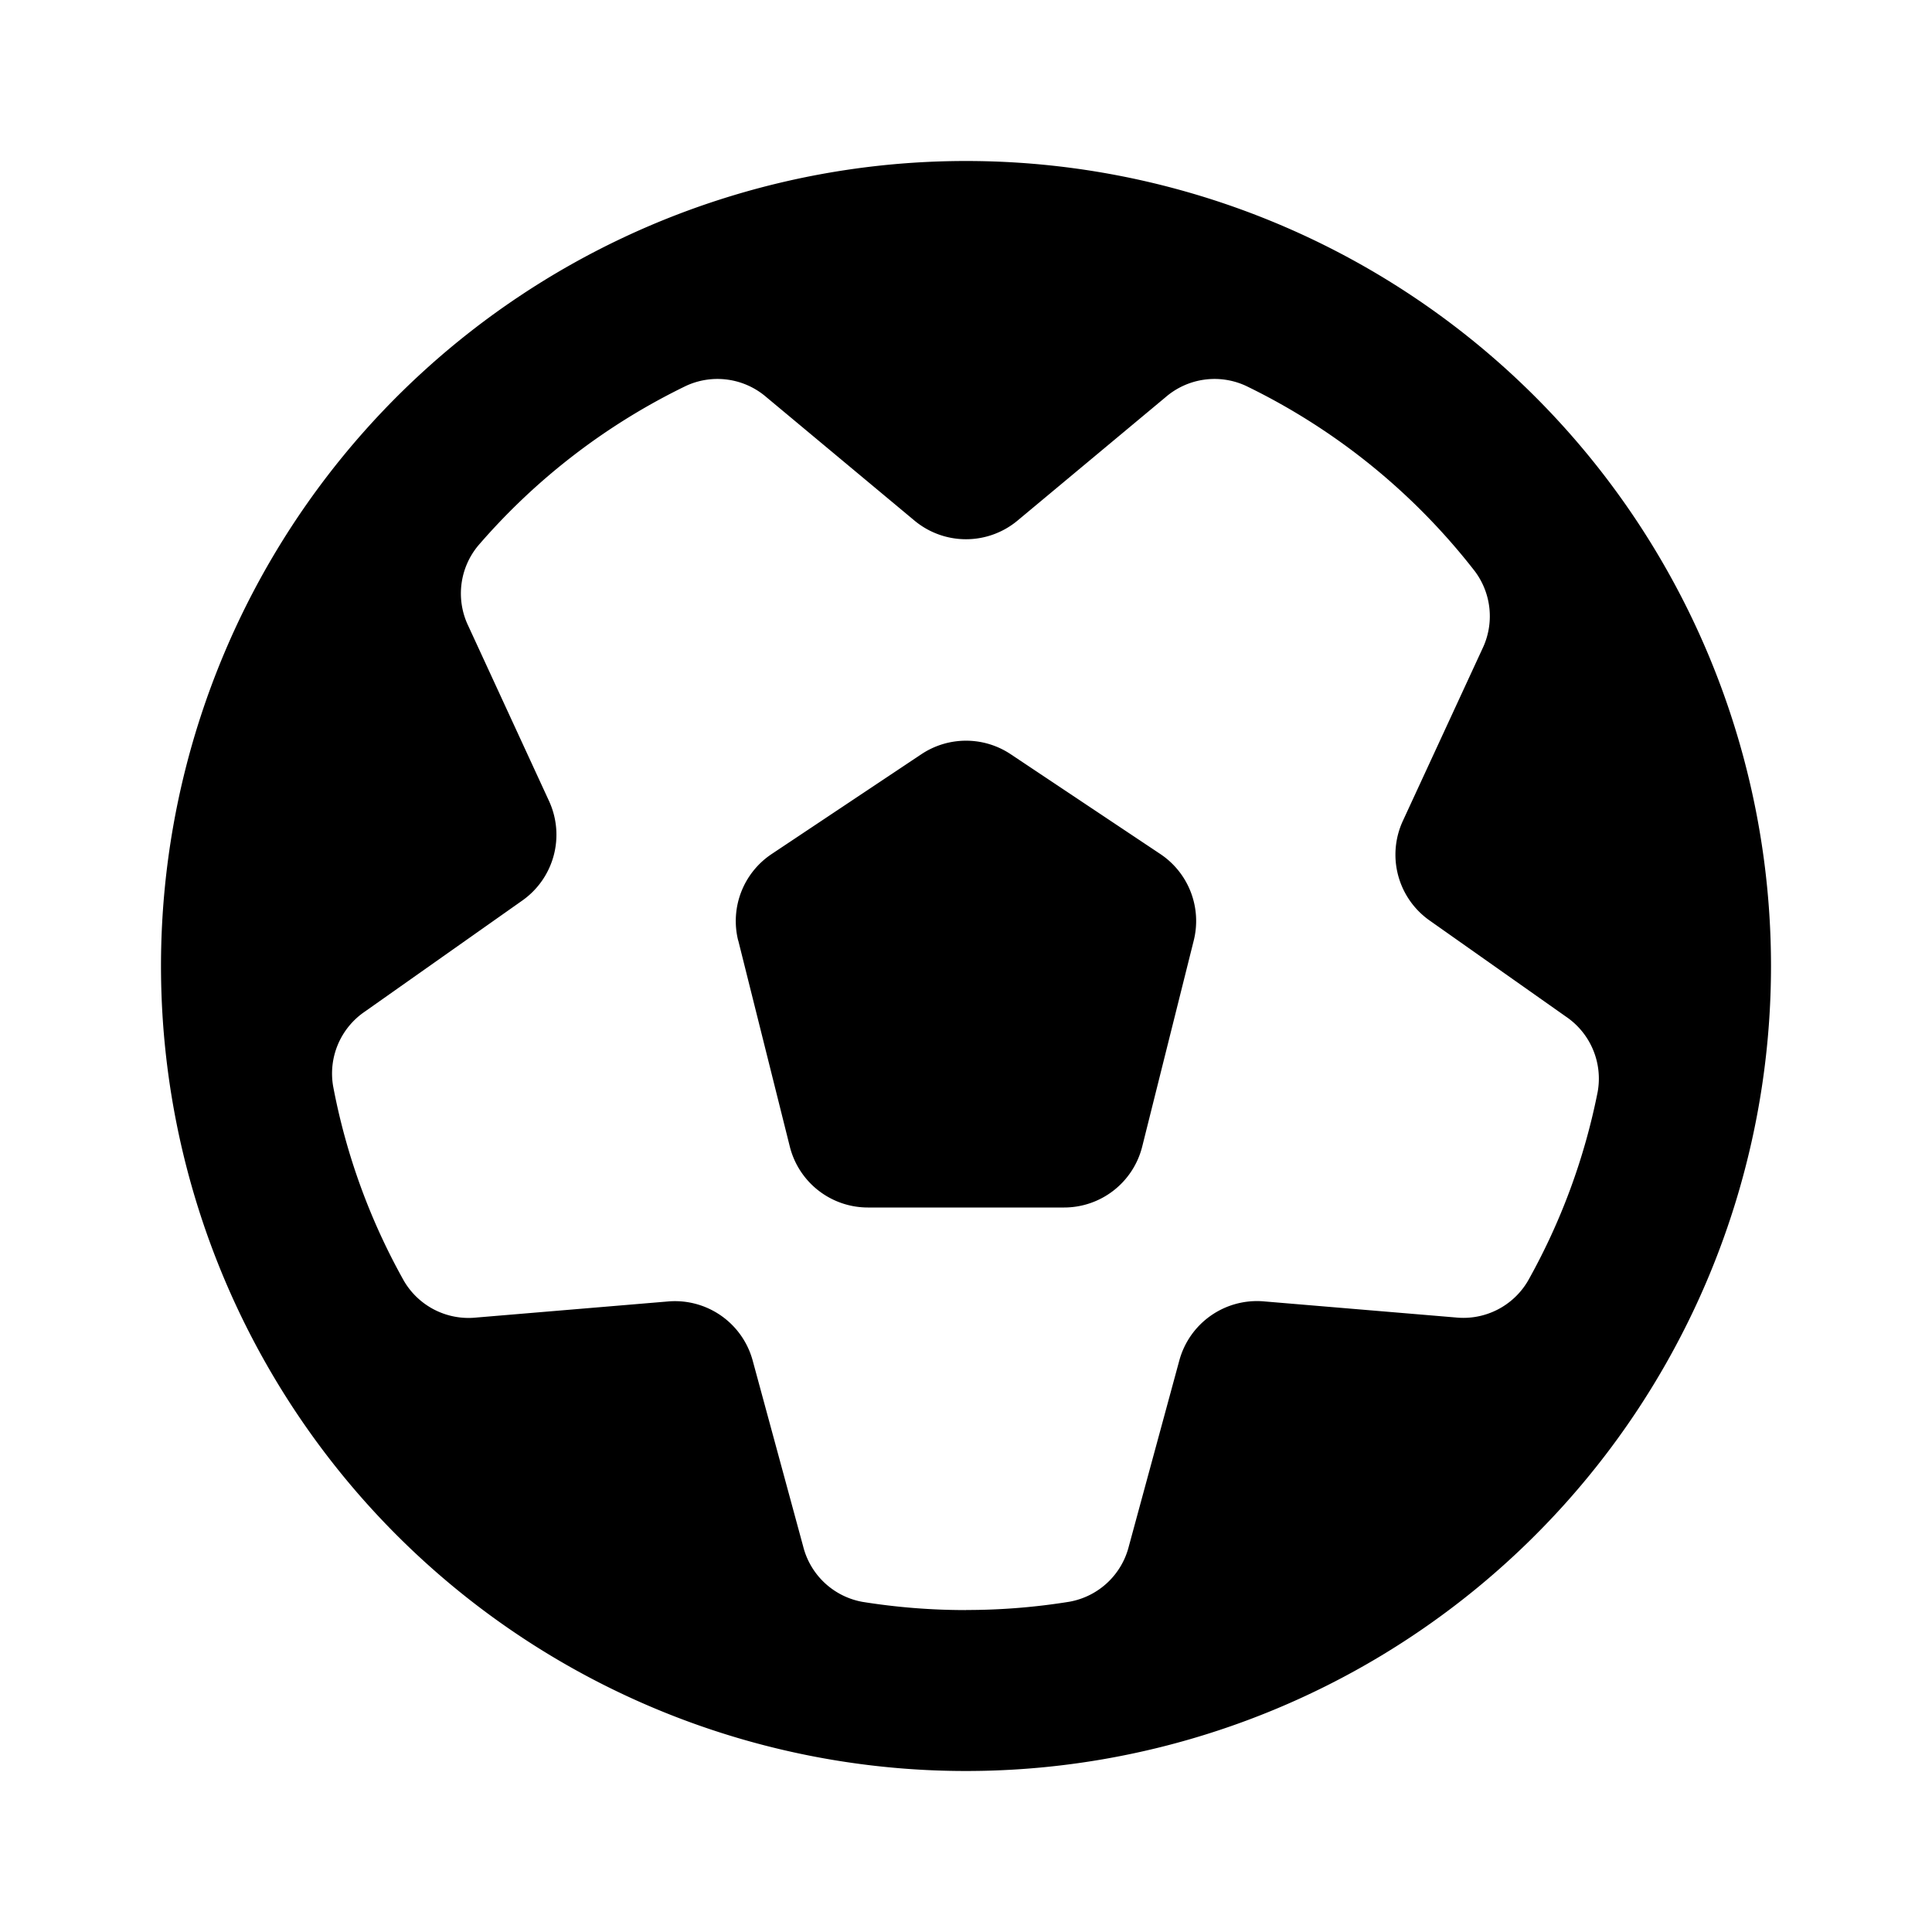 <svg xmlns="http://www.w3.org/2000/svg" viewBox="0 0 24 24"><path d="M12 2a10 10 0 1 0 10 10A10 10 0 0 0 12 2zm6.981 13.911a.93.93 0 0 1-.899.455l-2.384-.2a1 1 0 0 0-1.048.734l-.627 2.308a.93.93 0 0 1-.737.689A8.019 8.019 0 0 1 12 20l-.001.001a8.122 8.122 0 0 1-1.285-.102.93.93 0 0 1-.737-.69l-.627-2.308a1 1 0 0 0-1.049-.734l-2.384.2a.93.93 0 0 1-.899-.455 7.96 7.96 0 0 1-.88-2.42.93.93 0 0 1 .395-.926l1.955-1.379A1 1 0 0 0 6.82 9.95L5.819 7.779a.93.93 0 0 1 .121-1.001 8.028 8.028 0 0 1 2.583-1.985.93.93 0 0 1 .999.142l1.838 1.532a1 1 0 0 0 1.28 0l1.838-1.532a.93.93 0 0 1 .999-.142 8.031 8.031 0 0 1 2.844 2.303.932.932 0 0 1 .093.965l-.987 2.136a1 1 0 0 0 .331 1.237l1.695 1.195a.93.93 0 0 1 .394.934 7.962 7.962 0 0 1-.866 2.348zm-4.152-4.227l-.64 2.559a1 1 0 0 1-.97.757h-2.438a1 1 0 0 1-.97-.758l-.64-2.558H9.17a1 1 0 0 1 .416-1.075l1.86-1.24a1 1 0 0 1 1.109 0l1.859 1.24a1 1 0 0 1 .415 1.075z"/></svg>
